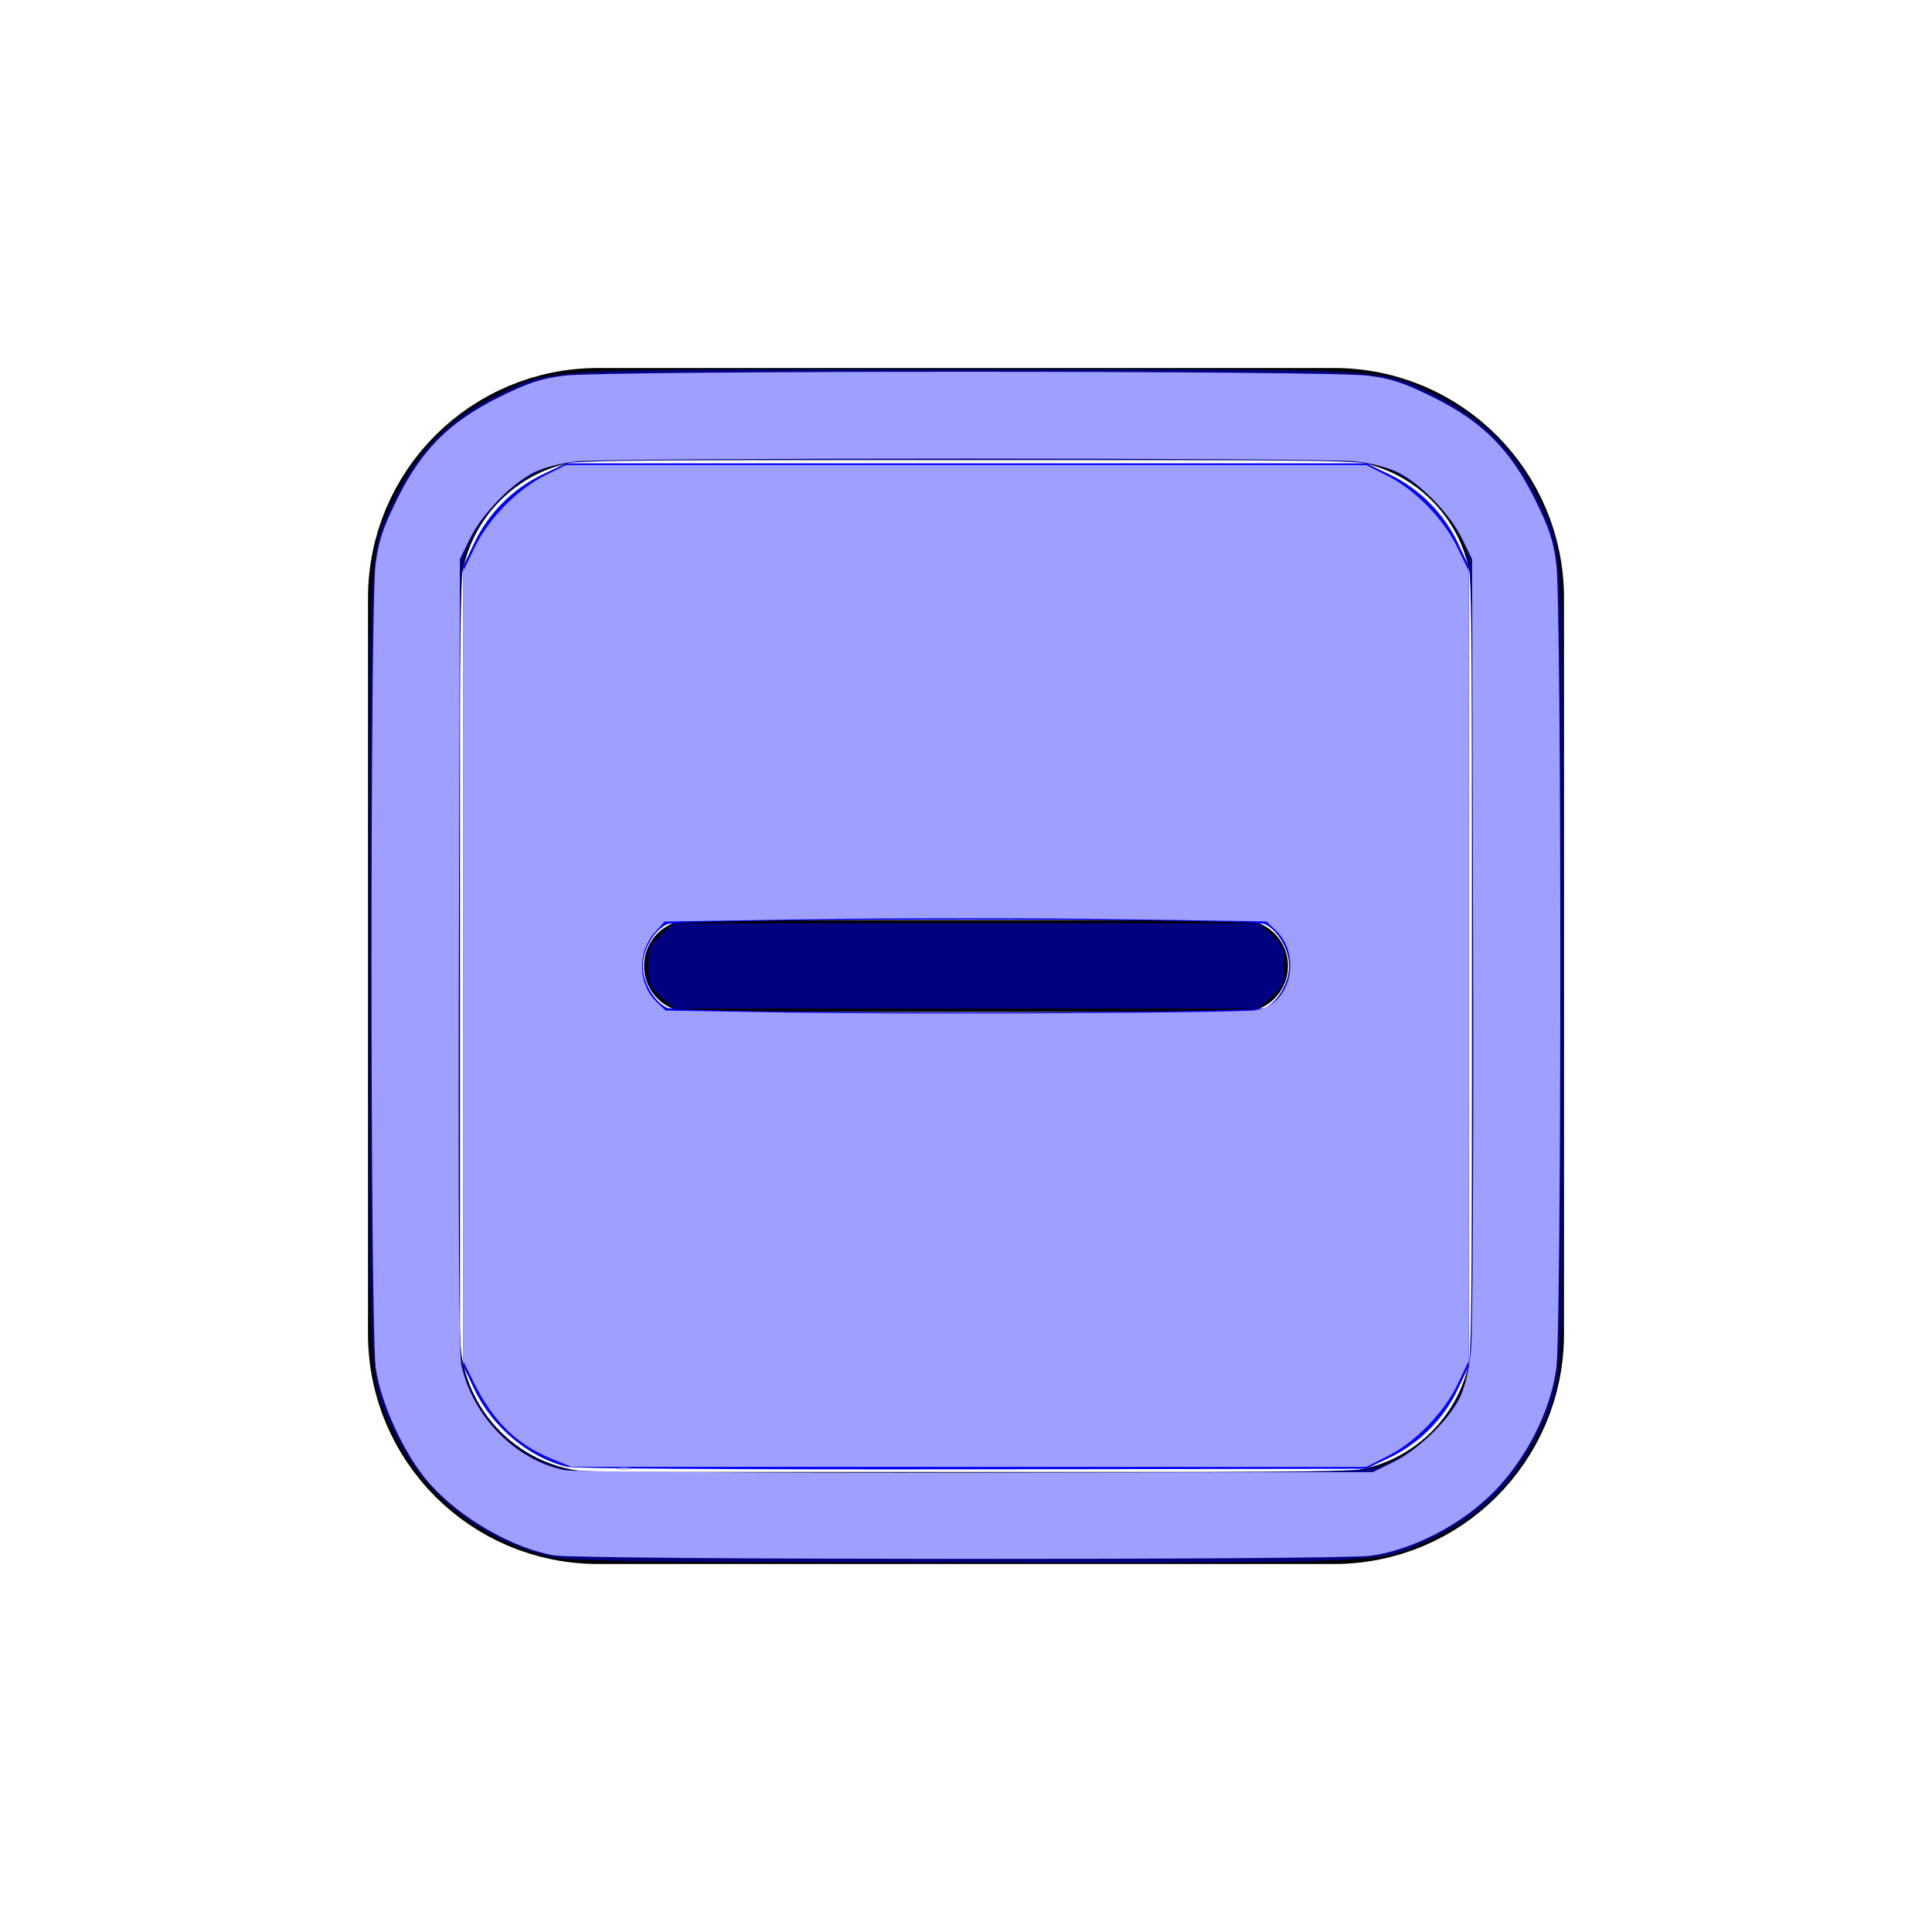 <?xml version="1.0" encoding="UTF-8" standalone="no"?>
<svg
   height="21"
   viewBox="0 0 21 21"
   width="21"
   version="1.1"
   id="svg8691"
   sodipodi:docname="button_minus_icon.svg"
   inkscape:version="1.2.1 (9c6d41e410, 2022-07-14)"
   xmlns:inkscape="http://www.inkscape.org/namespaces/inkscape"
   xmlns:sodipodi="http://sodipodi.sourceforge.net/DTD/sodipodi-0.dtd"
   xmlns="http://www.w3.org/2000/svg"
   xmlns:svg="http://www.w3.org/2000/svg">
  <defs
     id="defs8695" />
  <sodipodi:namedview
     id="namedview8693"
     pagecolor="#ffffff"
     bordercolor="#000000"
     borderopacity="0.25"
     inkscape:showpageshadow="2"
     inkscape:pageopacity="0.0"
     inkscape:pagecheckerboard="0"
     inkscape:deskcolor="#d1d1d1"
     showgrid="false"
     inkscape:zoom="26.904762"
     inkscape:cx="3.8097345"
     inkscape:cy="10.518584"
     inkscape:window-width="1366"
     inkscape:window-height="745"
     inkscape:window-x="-8"
     inkscape:window-y="-8"
     inkscape:window-maximized="1"
     inkscape:current-layer="svg8691" />
  <g
     fill="none"
     fill-rule="evenodd"
     stroke="currentColor"
     stroke-linecap="round"
     stroke-linejoin="round"
     transform="translate(4 4)"
     id="g8689">
    <path
       d="m12.5 10.5v-8c0-1.105-.895-2-2-2h-8c-1.105 0-2 .895-2 2v8c0 1.105.895 2 2 2h8c1.105 0 2-.895 2-2z"
       id="path8685" />
    <path
       d="m6.5 3.5v6"
       transform="matrix(0 1 -1 0 13 0)"
       id="path8687" />
  </g>
  <path
     style="fill:#000080;stroke-width:0.037"
     d="M 7.182,10.837 C 7.053,10.719 7.043,10.695 7.043,10.5 c 0,-0.195 0.01,-0.219 0.139,-0.337 L 7.321,10.035 H 10.5 13.679 l 0.139,0.127 c 0.129,0.118 0.139,0.142 0.139,0.337 0,0.195 -0.01,0.219 -0.139,0.337 l -0.139,0.127 H 10.5 7.321 Z"
     id="path8766" />
  <path
     style="fill:#000080;stroke-width:0.037"
     d="M 6.003,16.925 C 5.267,16.77 4.618,16.268 4.299,15.607 4.001,14.99 4.014,15.222 4.014,10.5 c 0,-4.729 -0.013,-4.499 0.285,-5.109 C 4.54,4.897 4.897,4.54 5.391,4.299 6.001,4.001 5.771,4.014 10.5,4.014 c 4.729,0 4.499,-0.013 5.109,0.285 0.494,0.241 0.851,0.598 1.092,1.092 0.298,0.61 0.285,0.38 0.285,5.109 0,4.729 0.013,4.499 -0.285,5.109 -0.242,0.495 -0.602,0.855 -1.093,1.092 -0.618,0.298 -0.381,0.285 -5.134,0.282 -3.557,-0.003 -4.251,-0.012 -4.471,-0.058 z m 9.013,-0.99 c 0.421,-0.166 0.777,-0.528 0.918,-0.932 0.063,-0.18 0.067,-0.449 0.067,-4.522 0,-4.062 -0.004,-4.34 -0.066,-4.497 C 15.769,5.563 15.407,5.207 15.003,5.066 14.823,5.003 14.555,4.999 10.5,4.999 c -4.055,0 -4.323,0.004 -4.503,0.067 -0.404,0.141 -0.765,0.497 -0.932,0.918 -0.062,0.156 -0.067,0.446 -0.076,4.419 -0.009,3.75 -0.003,4.279 0.048,4.478 0.137,0.534 0.532,0.936 1.06,1.079 0.175,0.047 0.802,0.054 4.478,0.048 3.998,-0.007 4.285,-0.011 4.442,-0.073 z"
     id="path8837" />
  <path
     style="fill:#0000ff;stroke-width:0.037"
     d="M 6.16,15.943 C 5.747,15.843 5.349,15.51 5.155,15.099 L 5.036,14.849 V 10.5 6.151 L 5.155,5.901 C 5.309,5.577 5.577,5.309 5.901,5.155 L 6.151,5.036 H 10.5 14.849 l 0.251,0.119 c 0.324,0.154 0.592,0.422 0.746,0.746 l 0.119,0.251 V 10.5 14.849 l -0.119,0.251 c -0.154,0.324 -0.422,0.592 -0.746,0.746 l -0.251,0.119 -4.274,0.006 c -2.433,0.004 -4.334,-0.008 -4.414,-0.027 z M 13.751,10.954 c 0.145,-0.073 0.261,-0.276 0.261,-0.454 0,-0.178 -0.117,-0.381 -0.261,-0.454 -0.134,-0.068 -6.368,-0.068 -6.502,0 -0.145,0.073 -0.261,0.276 -0.261,0.454 0,0.178 0.117,0.381 0.261,0.454 0.134,0.068 6.368,0.068 6.502,0 z"
     id="path8839" />
  <path
     style="fill:#9f9fff;stroke-width:0.037;fill-opacity:1"
     d="M 6.027,16.907 C 5.574,16.832 5,16.501 4.666,16.122 4.4,15.821 4.137,15.254 4.084,14.867 4.024,14.433 4.023,6.586 4.082,6.133 4.116,5.877 4.16,5.743 4.316,5.427 4.581,4.888 4.886,4.584 5.431,4.314 5.745,4.159 5.875,4.116 6.133,4.083 c 0.438,-0.056 8.297,-0.056 8.735,0 0.257,0.033 0.388,0.076 0.706,0.233 0.538,0.265 0.843,0.57 1.112,1.115 0.155,0.314 0.198,0.444 0.231,0.701 0.057,0.438 0.057,8.296 0,8.735 -0.06,0.466 -0.326,0.99 -0.687,1.356 -0.348,0.352 -0.886,0.629 -1.337,0.688 -0.363,0.047 -8.579,0.044 -8.866,-0.004 z M 15.146,15.892 c 0.27,-0.132 0.605,-0.458 0.723,-0.703 0.056,-0.117 0.099,-0.298 0.12,-0.516 0.019,-0.187 0.029,-2.173 0.023,-4.466 L 16.001,6.077 15.892,5.854 C 15.76,5.584 15.434,5.249 15.188,5.131 15.082,5.08 14.89,5.032 14.724,5.014 c -0.37,-0.039 -8.077,-0.039 -8.447,0 C 6.11,5.032 5.918,5.08 5.812,5.131 5.566,5.249 5.24,5.584 5.108,5.854 L 4.999,6.077 4.988,10.368 c -0.007,2.83 0.002,4.352 0.027,4.469 0.119,0.557 0.59,1.036 1.122,1.143 0.089,0.018 2.103,0.03 4.474,0.027 l 4.312,-0.006 z"
     id="path8841" />
  <path
     style="fill:#9f9fff;fill-opacity:1;stroke-width:0.037"
     d="M 5.993,15.855 C 5.615,15.7 5.36,15.449 5.15,15.027 L 5.036,14.797 V 10.501 6.206 L 5.157,5.955 C 5.308,5.641 5.616,5.324 5.92,5.17 L 6.149,5.055 H 10.5 14.851 l 0.229,0.116 c 0.304,0.153 0.612,0.47 0.764,0.785 l 0.12,0.25 V 10.5 14.794 l -0.12,0.25 c -0.151,0.315 -0.46,0.632 -0.764,0.785 l -0.229,0.116 -4.322,-8.83e-4 -4.322,-8.82e-4 z m 7.656,-4.876 c 0.377,-0.046 0.51,-0.593 0.213,-0.872 l -0.097,-0.091 -1.632,-0.025 c -0.898,-0.014 -2.37,-0.014 -3.271,0 L 7.223,10.017 7.117,10.136 c -0.193,0.216 -0.183,0.564 0.022,0.757 l 0.096,0.091 1.289,0.021 c 1.405,0.023 4.873,0.006 5.125,-0.024 z"
     id="path10703" />
  <path
     style="fill:#9f9fff;fill-opacity:1;stroke-width:0.037"
     d="m 6.718,15.957 c 0.036,-0.009 0.094,-0.009 0.13,0 0.036,0.009 0.006,0.017 -0.065,0.017 -0.072,0 -0.101,-0.008 -0.065,-0.017 z"
     id="path10716" />
</svg>
